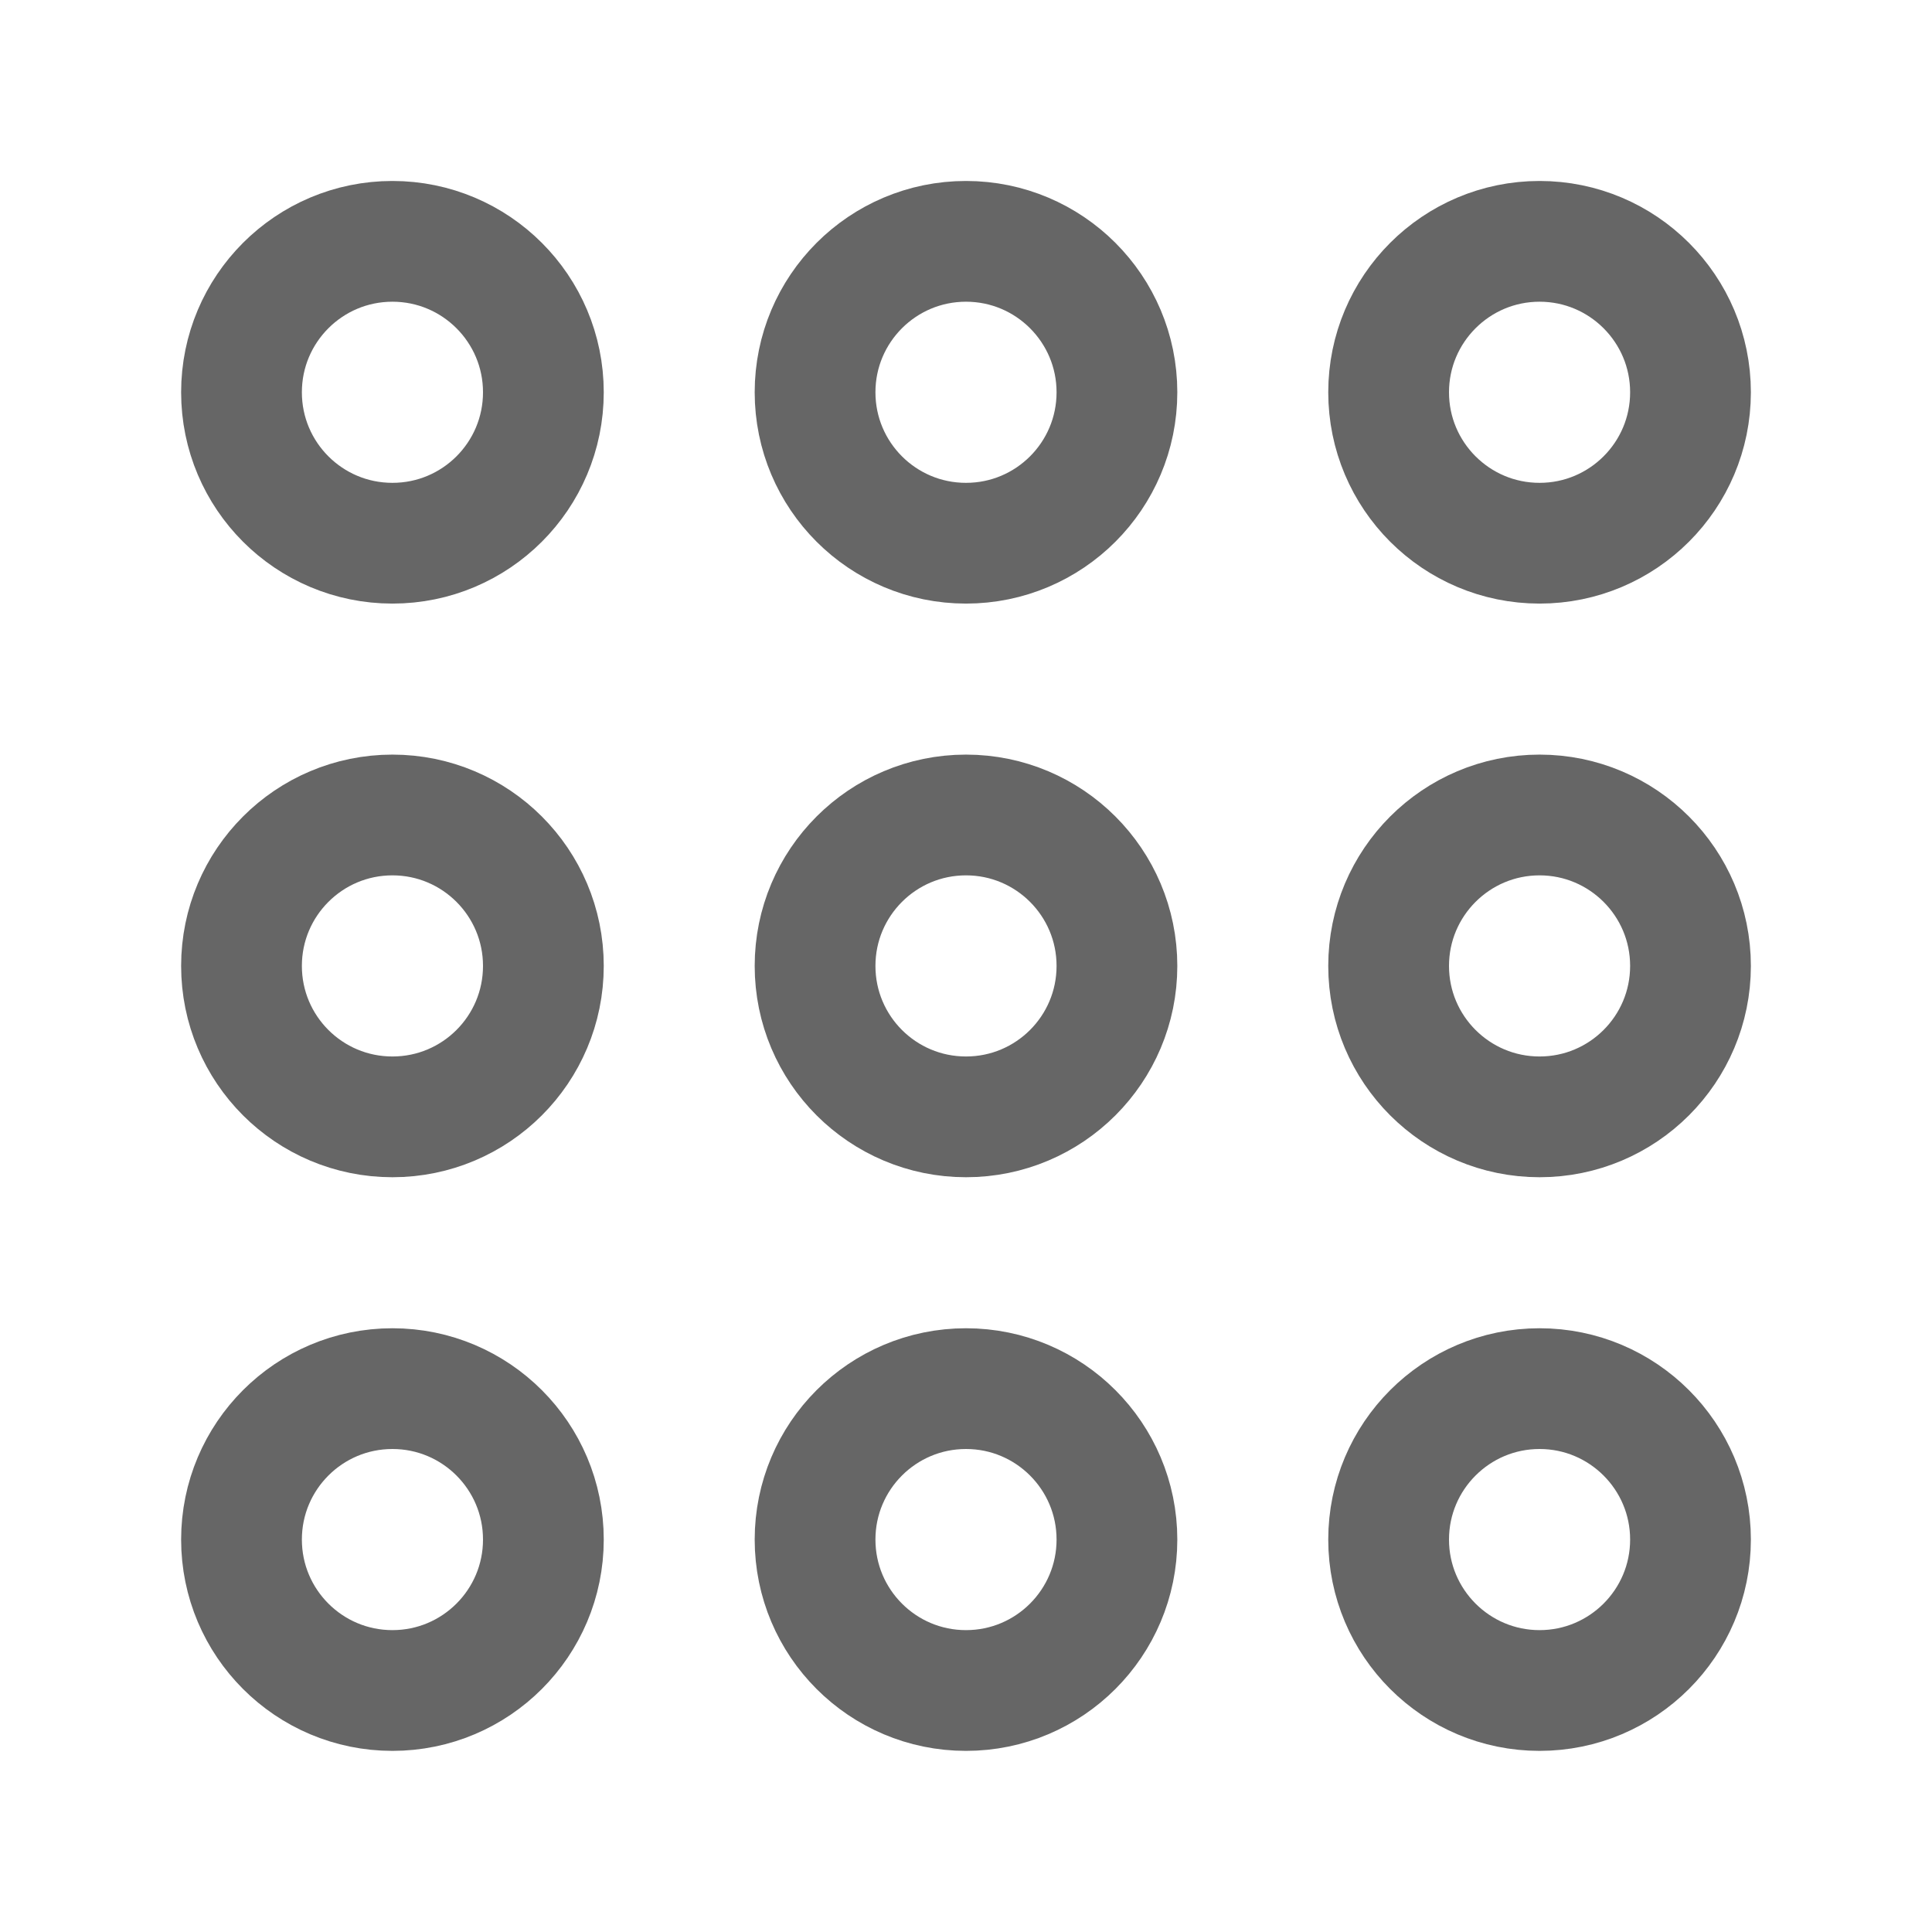 <svg width="24" height="24" viewBox="0 0 24 24" fill="none" xmlns="http://www.w3.org/2000/svg">
<path d="M6.75 4.873C6.75 3.838 5.911 2.998 4.875 2.998C3.839 2.998 3 3.838 3 4.873C3 5.909 3.839 6.748 4.875 6.748C5.911 6.748 6.75 5.909 6.75 4.873Z" stroke="#666666" stroke-width="1.5" stroke-miterlimit="10"/>
<path d="M13.875 4.873C13.875 3.838 13.036 2.998 12 2.998C10.964 2.998 10.125 3.838 10.125 4.873C10.125 5.909 10.964 6.748 12 6.748C13.036 6.748 13.875 5.909 13.875 4.873Z" stroke="#666666" stroke-width="1.5" stroke-miterlimit="10"/>
<path d="M21 4.873C21 3.838 20.16 2.998 19.125 2.998C18.09 2.998 17.25 3.838 17.25 4.873C17.25 5.909 18.09 6.748 19.125 6.748C20.16 6.748 21 5.909 21 4.873Z" stroke="#666666" stroke-width="1.5" stroke-miterlimit="10"/>
<path d="M6.75 11.999C6.75 10.964 5.911 10.124 4.875 10.124C3.839 10.124 3 10.964 3 11.999C3 13.035 3.839 13.874 4.875 13.874C5.911 13.874 6.75 13.035 6.75 11.999Z" stroke="#666666" stroke-width="1.5" stroke-miterlimit="10"/>
<path d="M13.875 11.999C13.875 10.964 13.036 10.124 12 10.124C10.964 10.124 10.125 10.964 10.125 11.999C10.125 13.035 10.964 13.874 12 13.874C13.036 13.874 13.875 13.035 13.875 11.999Z" stroke="#666666" stroke-width="1.5" stroke-miterlimit="10"/>
<path d="M21 11.999C21 10.964 20.16 10.124 19.125 10.124C18.09 10.124 17.25 10.964 17.25 11.999C17.25 13.035 18.09 13.874 19.125 13.874C20.16 13.874 21 13.035 21 11.999Z" stroke="#666666" stroke-width="1.5" stroke-miterlimit="10"/>
<path d="M6.75 19.125C6.75 18.09 5.911 17.25 4.875 17.25C3.839 17.25 3 18.09 3 19.125C3 20.16 3.839 21 4.875 21C5.911 21 6.75 20.16 6.75 19.125Z" stroke="#666666" stroke-width="1.5" stroke-miterlimit="10"/>
<path d="M13.875 19.125C13.875 18.09 13.036 17.25 12 17.25C10.964 17.25 10.125 18.09 10.125 19.125C10.125 20.16 10.964 21 12 21C13.036 21 13.875 20.16 13.875 19.125Z" stroke="#666666" stroke-width="1.5" stroke-miterlimit="10"/>
<path d="M21 19.125C21 18.09 20.16 17.25 19.125 17.25C18.09 17.25 17.25 18.09 17.25 19.125C17.25 20.16 18.09 21 19.125 21C20.16 21 21 20.16 21 19.125Z" stroke="#666666" stroke-width="1.5" stroke-miterlimit="10"/>
</svg>
